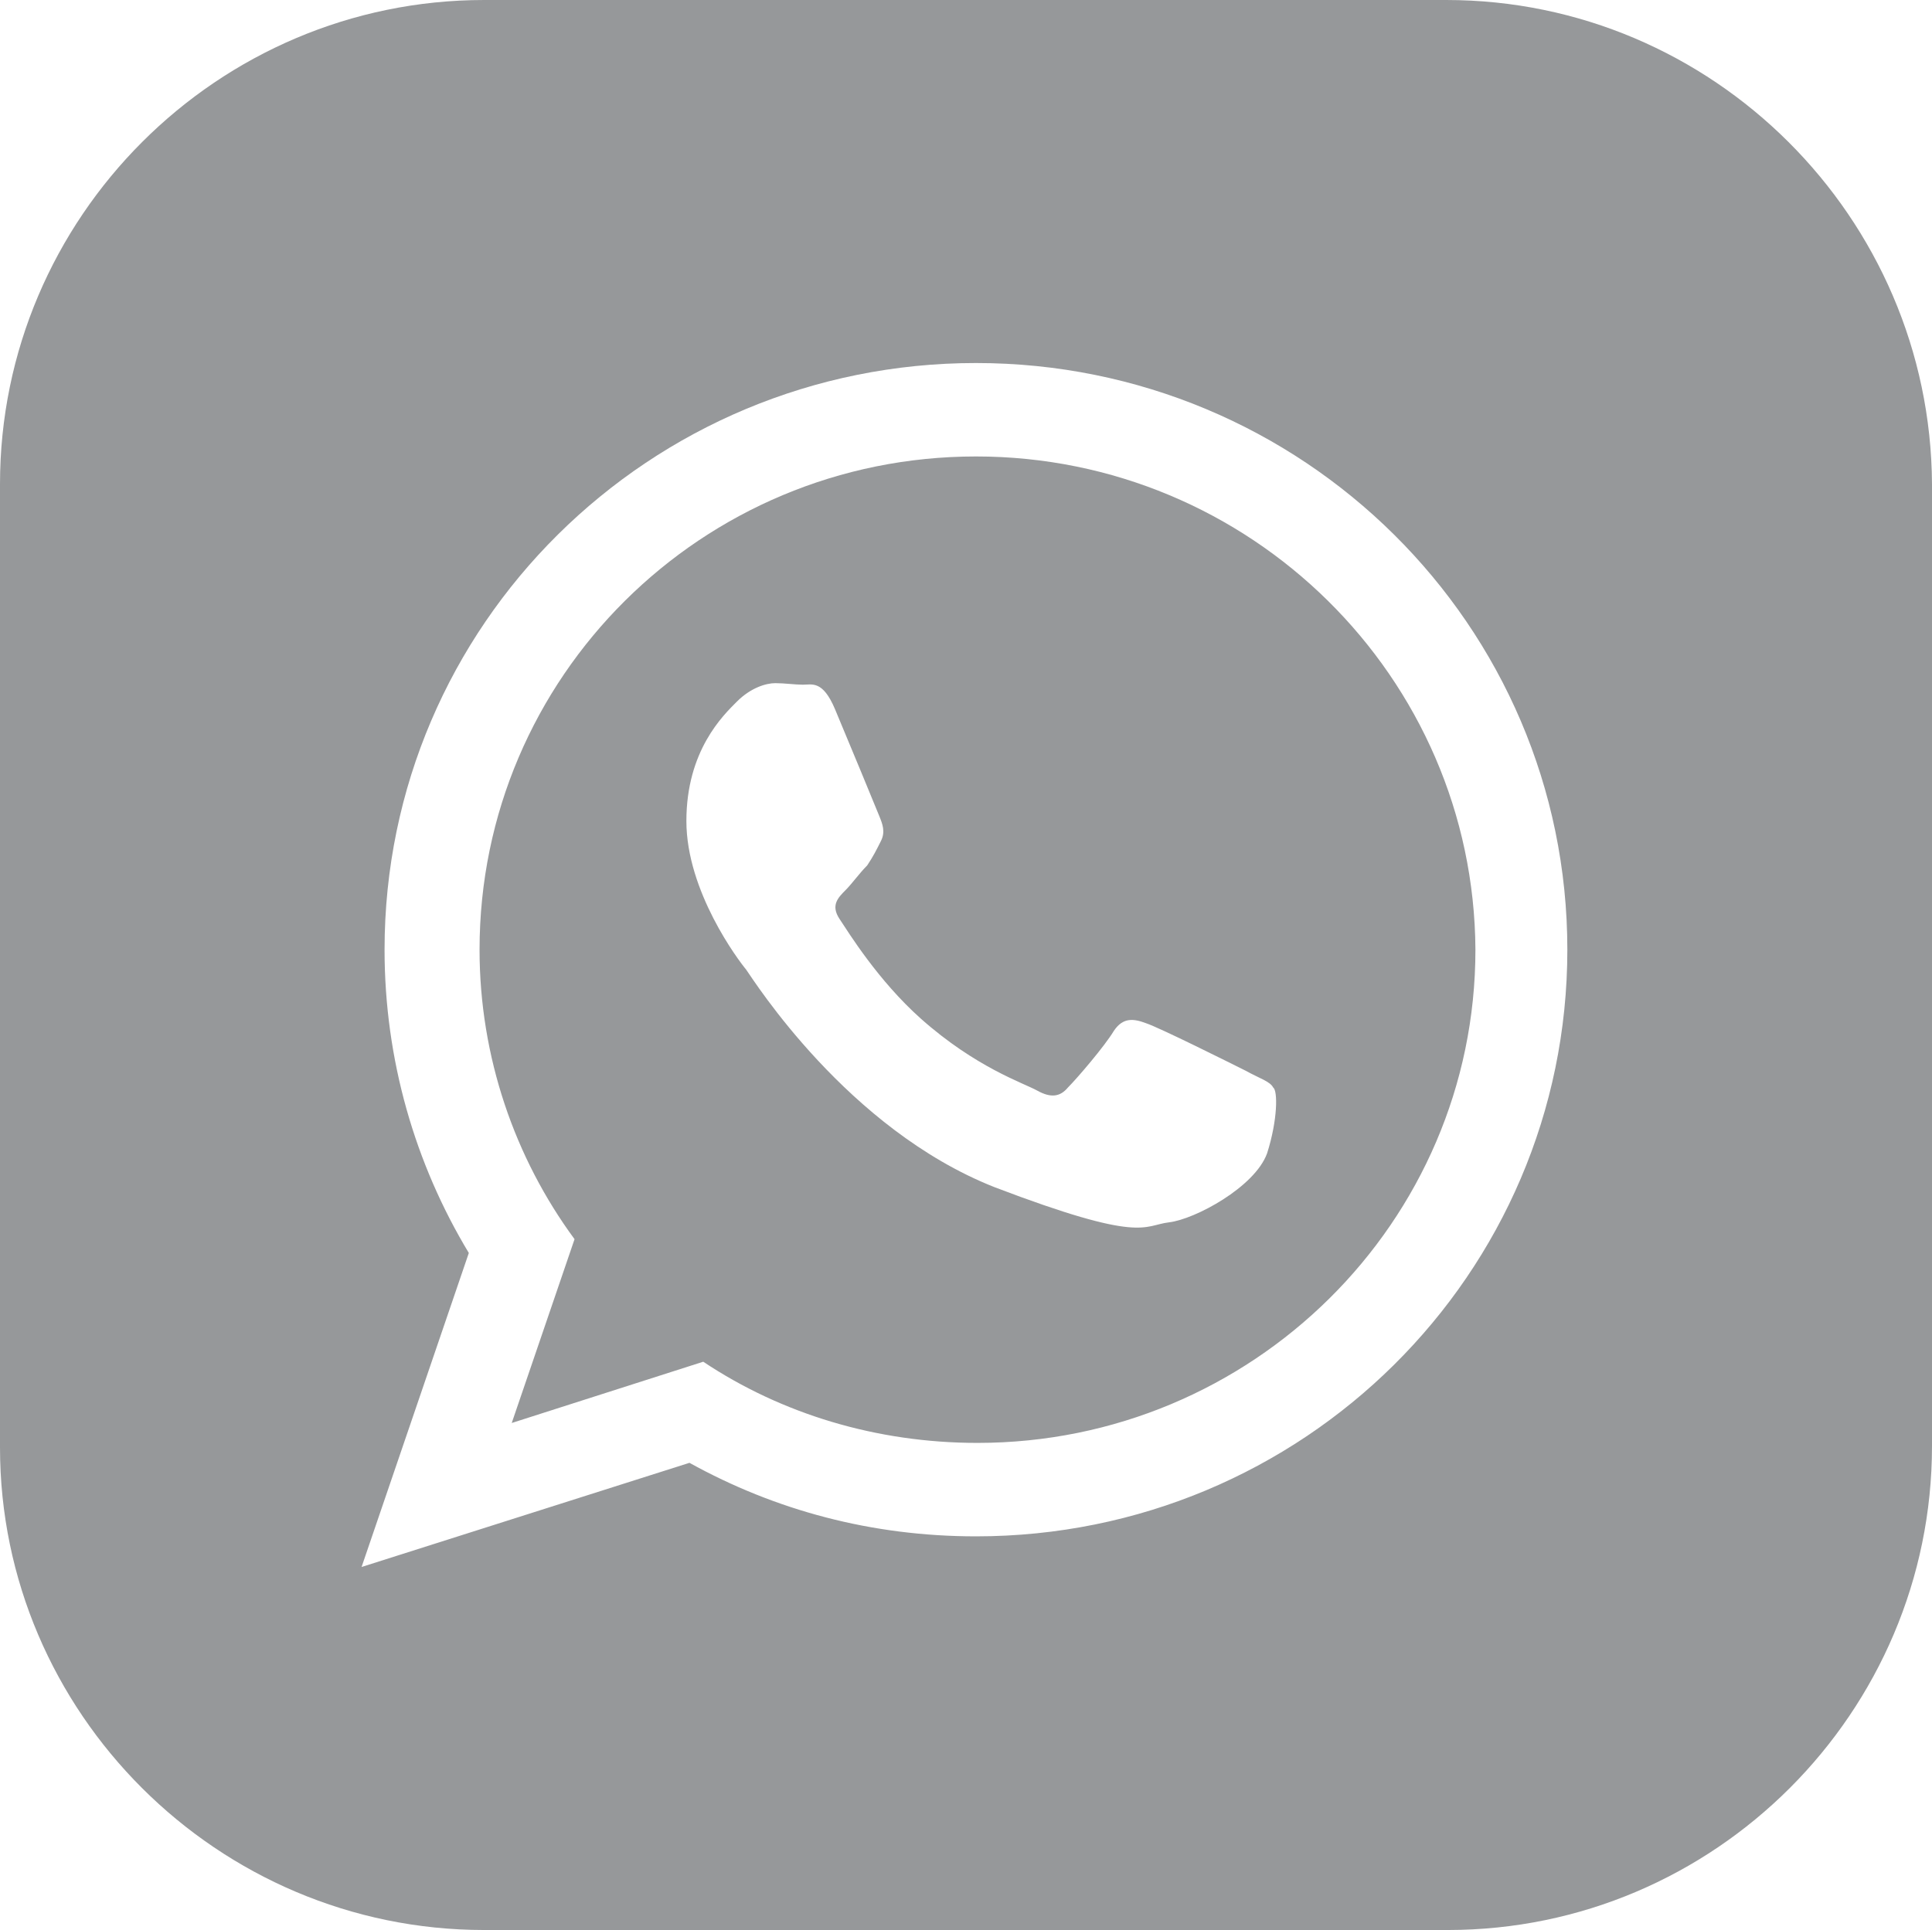 <?xml version="1.0" encoding="UTF-8"?>
<!DOCTYPE svg PUBLIC "-//W3C//DTD SVG 1.1//EN" "http://www.w3.org/Graphics/SVG/1.1/DTD/svg11.dtd">
<!-- Creator: CorelDRAW 2019 (64 Bit) -->
<svg xmlns="http://www.w3.org/2000/svg" xml:space="preserve" width="210mm" height="209.833mm" version="1.1" style="shape-rendering:geometricPrecision; text-rendering:geometricPrecision; image-rendering:optimizeQuality; fill-rule:evenodd; clip-rule:evenodd"
viewBox="0 0 26178.44 26157.68"
 xmlns:xlink="http://www.w3.org/1999/xlink"
 xmlns:xodm="http://www.corel.com/coreldraw/odm/2003">
 <defs>
  <style type="text/css">
   <![CDATA[
    .fil0 {fill:#96989A;fill-rule:nonzero}
   ]]>
  </style>
 </defs>
 <g id="Camada_x0020_1">
  <g id="whatsapp-svgrepo-com.svg">
   <g>
    <g>
     <path class="fil0" d="M13224.16 6186.49c-3716.06,0 -6726.26,2989.45 -6726.26,6684.73 0,1453.21 477.48,2823.37 1287.12,3923.64l-851.16 2491.19 2595 -830.41c1058.77,705.85 2345.88,1100.28 3716.06,1100.28 3716.06,0 6747.02,-2989.45 6747.02,-6684.73 -20.76,-3695.27 -3051.71,-6684.73 -6767.78,-6684.73l0 0.01zm3944.41 9445.82c-166.08,456.73 -975.72,892.69 -1328.65,934.21 -352.92,41.52 -352.92,290.64 -2366.64,-477.48 -1992.97,-788.88 -3259.32,-2802.61 -3363.13,-2947.93 -103.8,-124.56 -809.64,-1058.77 -809.64,-2013.72 0,-954.97 498.24,-1432.45 685.08,-1619.29 186.84,-186.84 394.45,-249.12 519.01,-249.12 124.56,0 269.88,20.76 373.68,20.76 124.56,0 269.88,-62.28 435.96,332.17 166.08,394.45 560.52,1349.4 602.04,1453.21 41.52,103.8 83.04,207.6 20.76,332.17 -62.28,124.56 -103.8,207.6 -186.84,332.17 -103.8,103.8 -207.6,249.12 -290.64,332.17 -103.8,103.8 -207.6,207.6 -83.04,394.45 124.56,186.84 519.01,830.41 1100.28,1349.4 747.36,664.32 1390.93,871.92 1577.77,975.72 186.84,103.8 311.4,83.04 415.2,-41.52 124.56,-124.56 498.24,-560.52 622.8,-768.13 124.56,-186.84 269.88,-166.08 435.96,-103.8 186.84,62.28 1141.81,539.76 1349.4,643.57 186.84,103.8 332.17,145.32 373.68,228.36 62.3,41.5 62.3,435.95 -83.02,892.66l-0.02 0z"/>
    </g>
   </g>
   <g>
    <g>
     <path class="fil0" d="M19597.5 0l-13037.32 0c-3612.26,0 -6560.18,2947.93 -6560.18,6560.18l0 13058.08c0,3591.5 2947.93,6539.42 6560.18,6539.42l13058.08 -0.01c3612.26,0 6560.18,-2947.93 6560.18,-6560.18l0 -13037.31c-20.76,-3612.26 -2968.69,-6560.18 -6580.94,-6560.18zm-6373.35 20822.33c-1411.68,0 -2719.57,-352.92 -3882.13,-996.49l-4442.65 1411.68 1453.21 -4255.82c-726.6,-1204.09 -1141.81,-2615.77 -1141.81,-4110.48 0,-4401.13 3591.5,-7951.11 8013.37,-7951.11 4421.88,0 8013.37,3549.97 8013.37,7951.11 0,4401.13 -3591.48,7951.12 -8013.36,7951.12z"/>
    </g>
   </g>
   <g>
   </g>
   <g>
   </g>
   <g>
   </g>
   <g>
   </g>
   <g>
   </g>
   <g>
   </g>
   <g>
   </g>
   <g>
   </g>
   <g>
   </g>
   <g>
   </g>
   <g>
   </g>
   <g>
   </g>
   <g>
   </g>
   <g>
   </g>
   <g>
   </g>
  </g>
 </g>
</svg>
